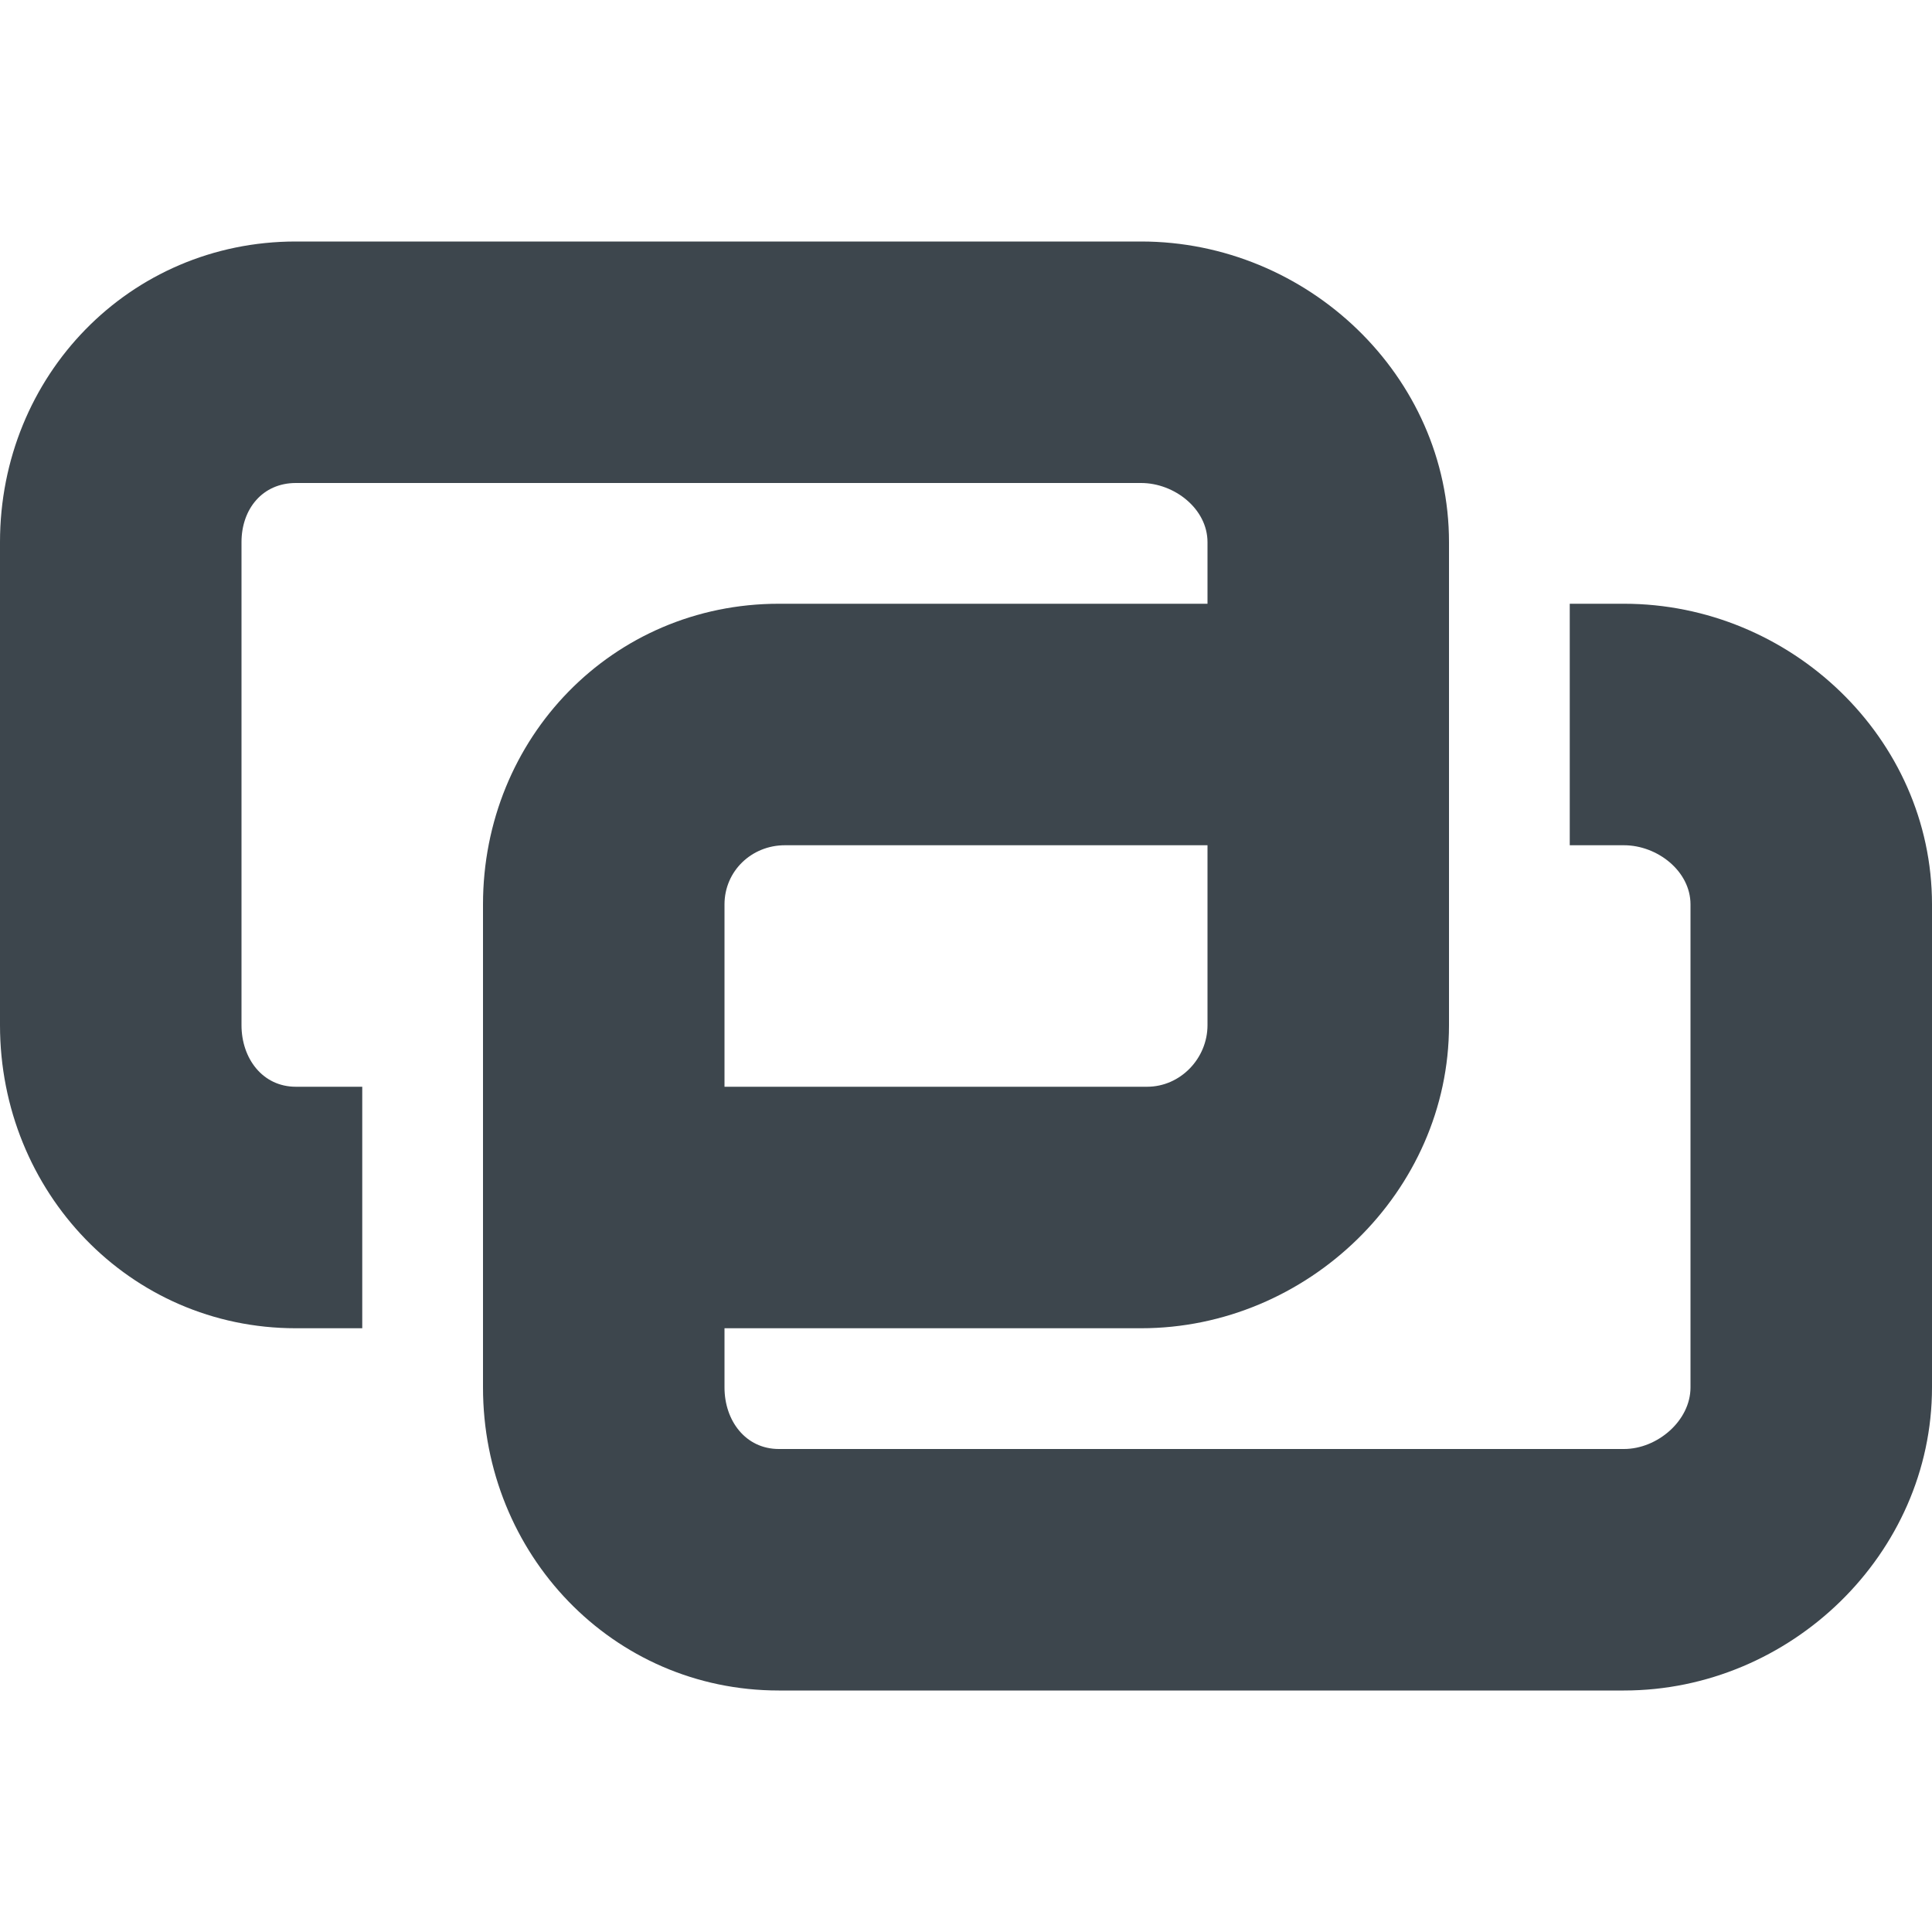 <?xml version="1.0" encoding="utf-8"?>
<!-- Generator: Adobe Illustrator 16.0.4, SVG Export Plug-In . SVG Version: 6.00 Build 0)  -->
<!DOCTYPE svg PUBLIC "-//W3C//DTD SVG 1.1//EN" "http://www.w3.org/Graphics/SVG/1.1/DTD/svg11.dtd">
<svg version="1.1" id="artwork" xmlns="http://www.w3.org/2000/svg" xmlns:xlink="http://www.w3.org/1999/xlink" x="0px" y="0px"
	 width="16px" height="16px" viewBox="0 0 16 16" enable-background="new 0 0 16 16" xml:space="preserve">
<path fill="#3D464D" d="M13.449,5H13v2h0.449C13.725,7,14,7.214,14,7.49v4c0,0.276-0.275,0.51-0.551,0.51H6.45
	C6.175,12,6,11.766,6,11.49V11h3.45C10.828,11,12,9.869,12,8.49v-1v-2v-1C12,3.112,10.828,2,9.45,2h-7C1.072,2,0,3.112,0,4.49v4
	C0,9.869,1.072,11,2.45,11H3V9H2.45C2.175,9,2,8.766,2,8.49v-4C2,4.214,2.175,4,2.45,4h7C9.726,4,10,4.214,10,4.49V5H6.45
	C5.071,5,4,6.112,4,7.49v1v2v1C4,12.869,5.071,14,6.45,14h6.999C14.828,14,16,12.869,16,11.49v-4C16,6.112,14.828,5,13.449,5z
	 M6,8.49v-1C6,7.214,6.224,7,6.5,7H10v0.49v1C10,8.766,9.775,9,9.5,9H6V8.49z"/>
</svg>

